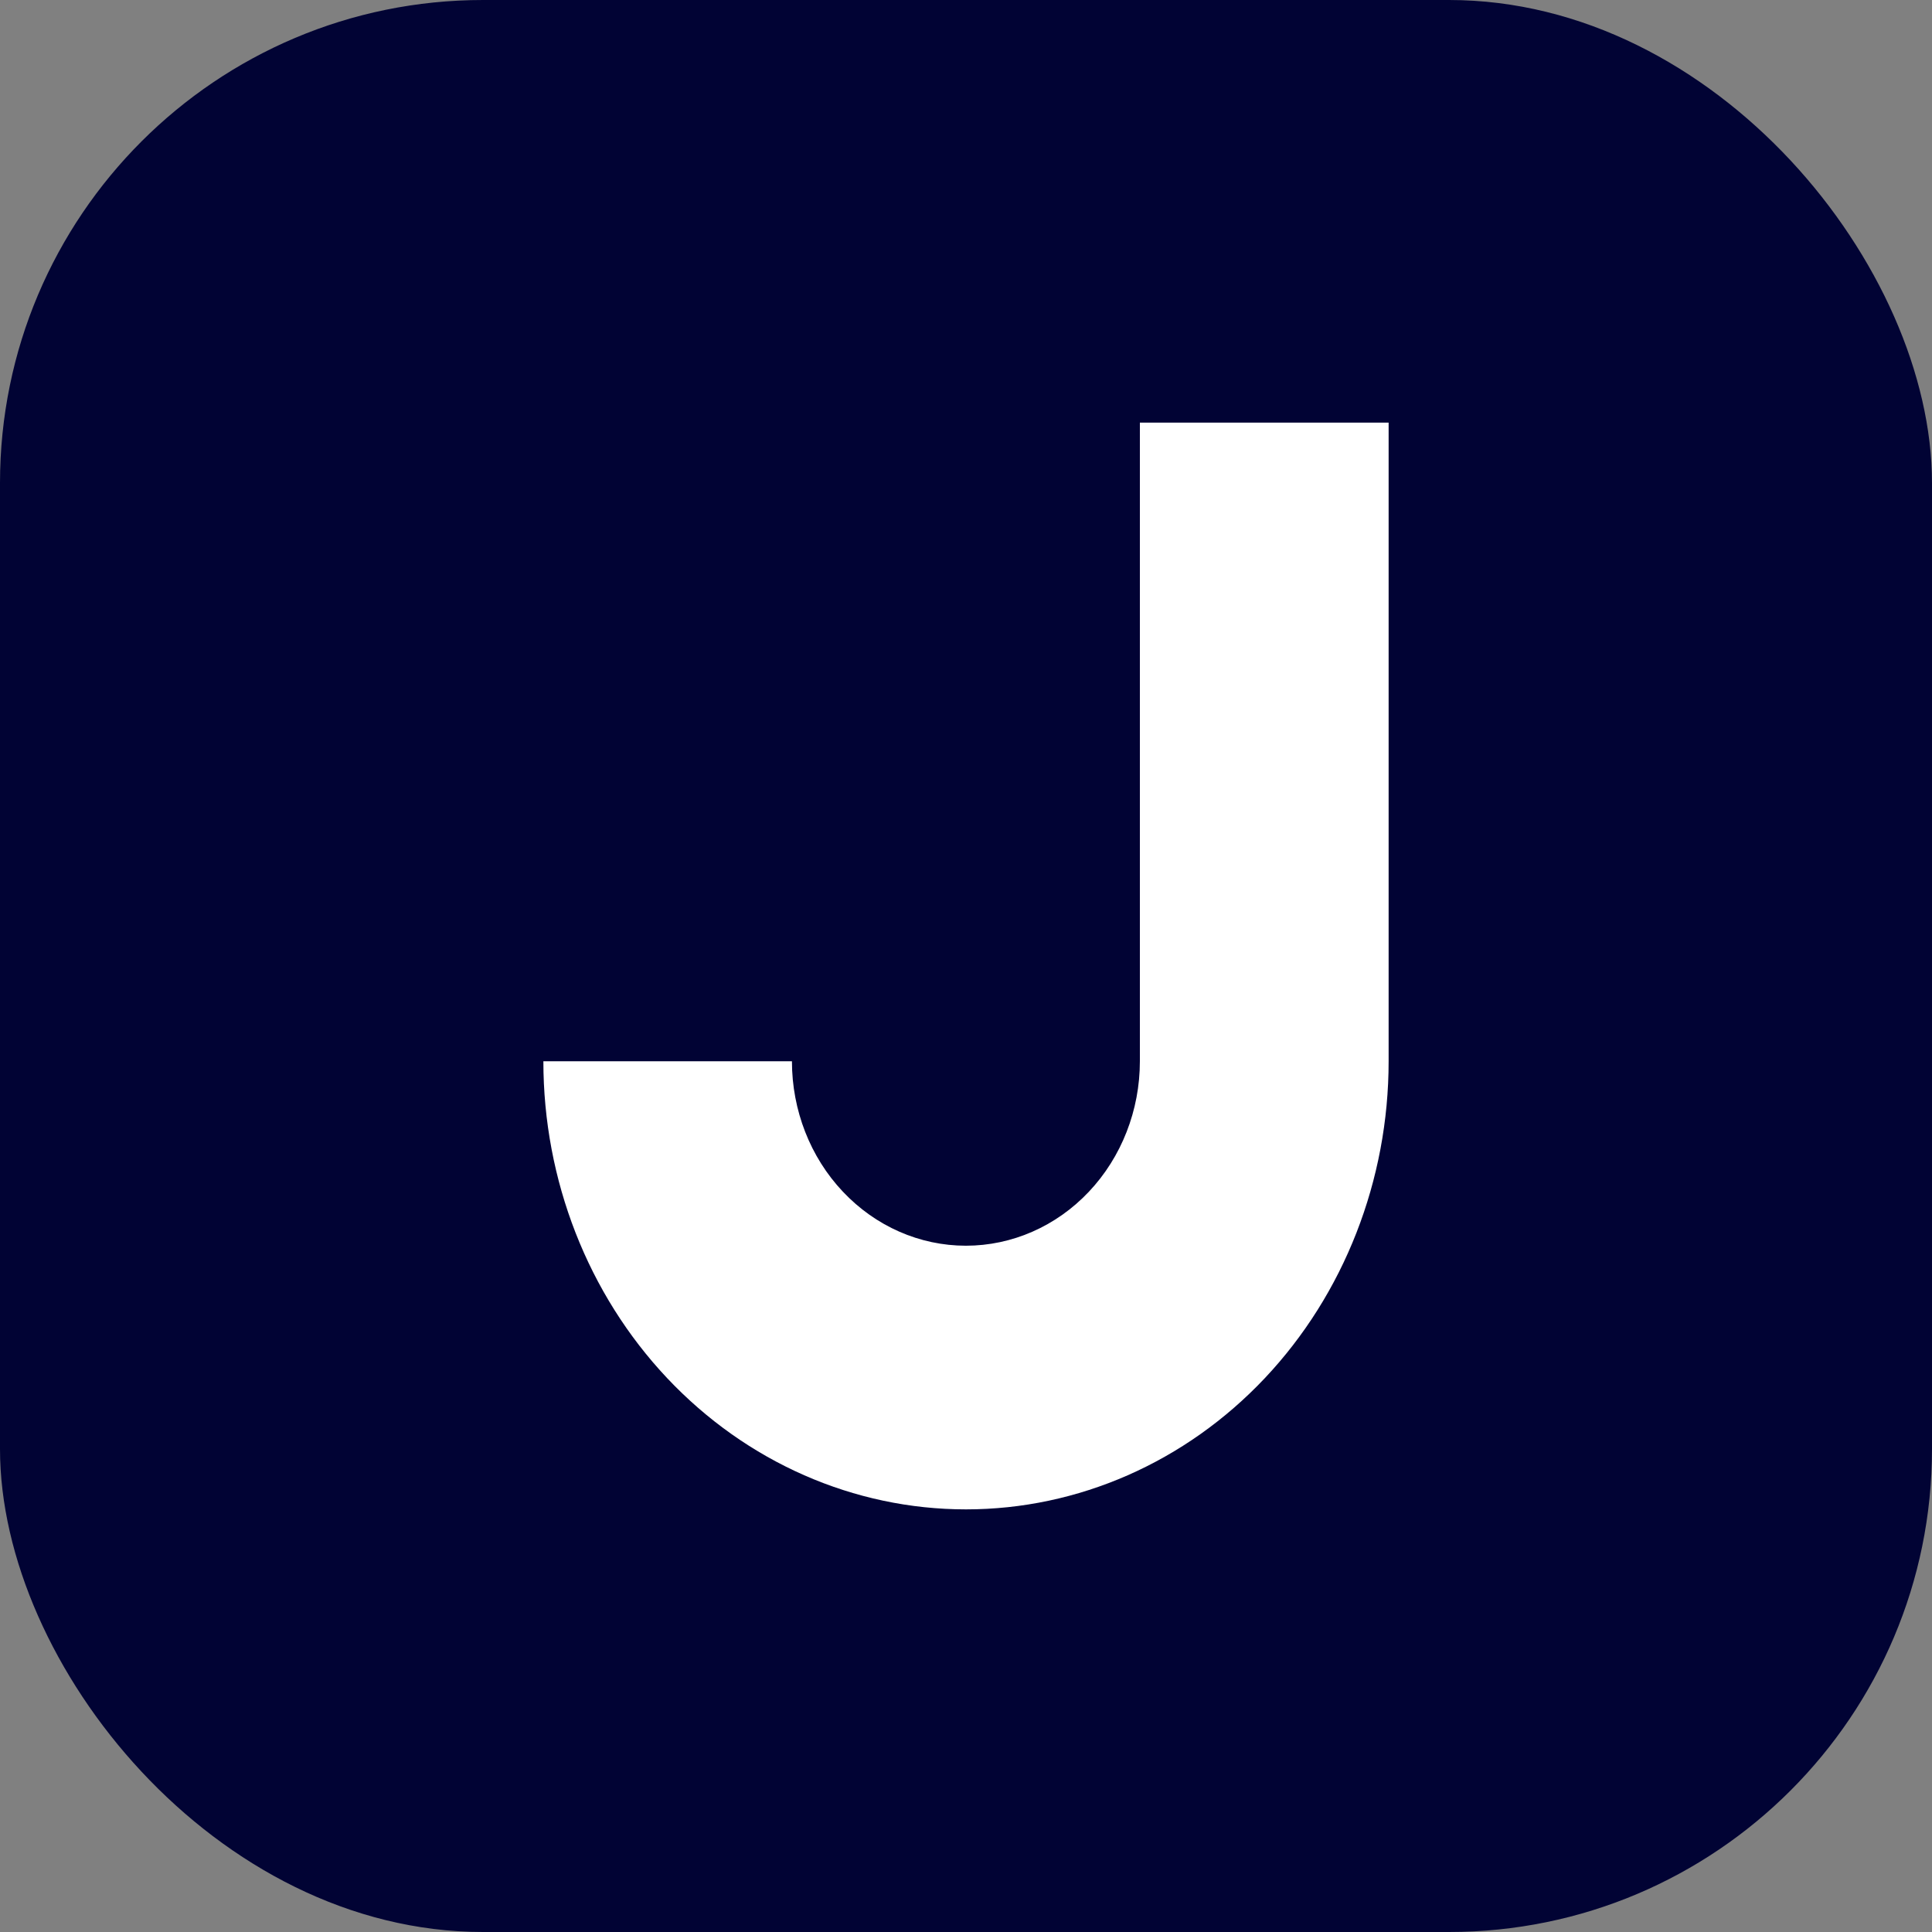 <svg width="32" height="32" viewBox="0 0 32 32" fill="none" xmlns="http://www.w3.org/2000/svg">
<rect x="0" y="0" width="32" height="32" fill="#808080" stroke="none"/>
<rect width="32" height="32" rx="8" fill="#010334"/>
<path d="M23 7H18.88V17.578C18.88 18.388 18.576 19.166 18.036 19.738C17.496 20.311 16.763 20.633 15.998 20.633C15.234 20.633 14.501 20.311 13.961 19.738C13.42 19.166 13.117 18.388 13.117 17.578H9C9 19.547 9.738 21.434 11.05 22.826C12.363 24.218 14.143 25 16 25C17.857 25 19.637 24.218 20.95 22.826C22.262 21.434 23 19.547 23 17.578V7Z" fill="white"/>
</svg>
